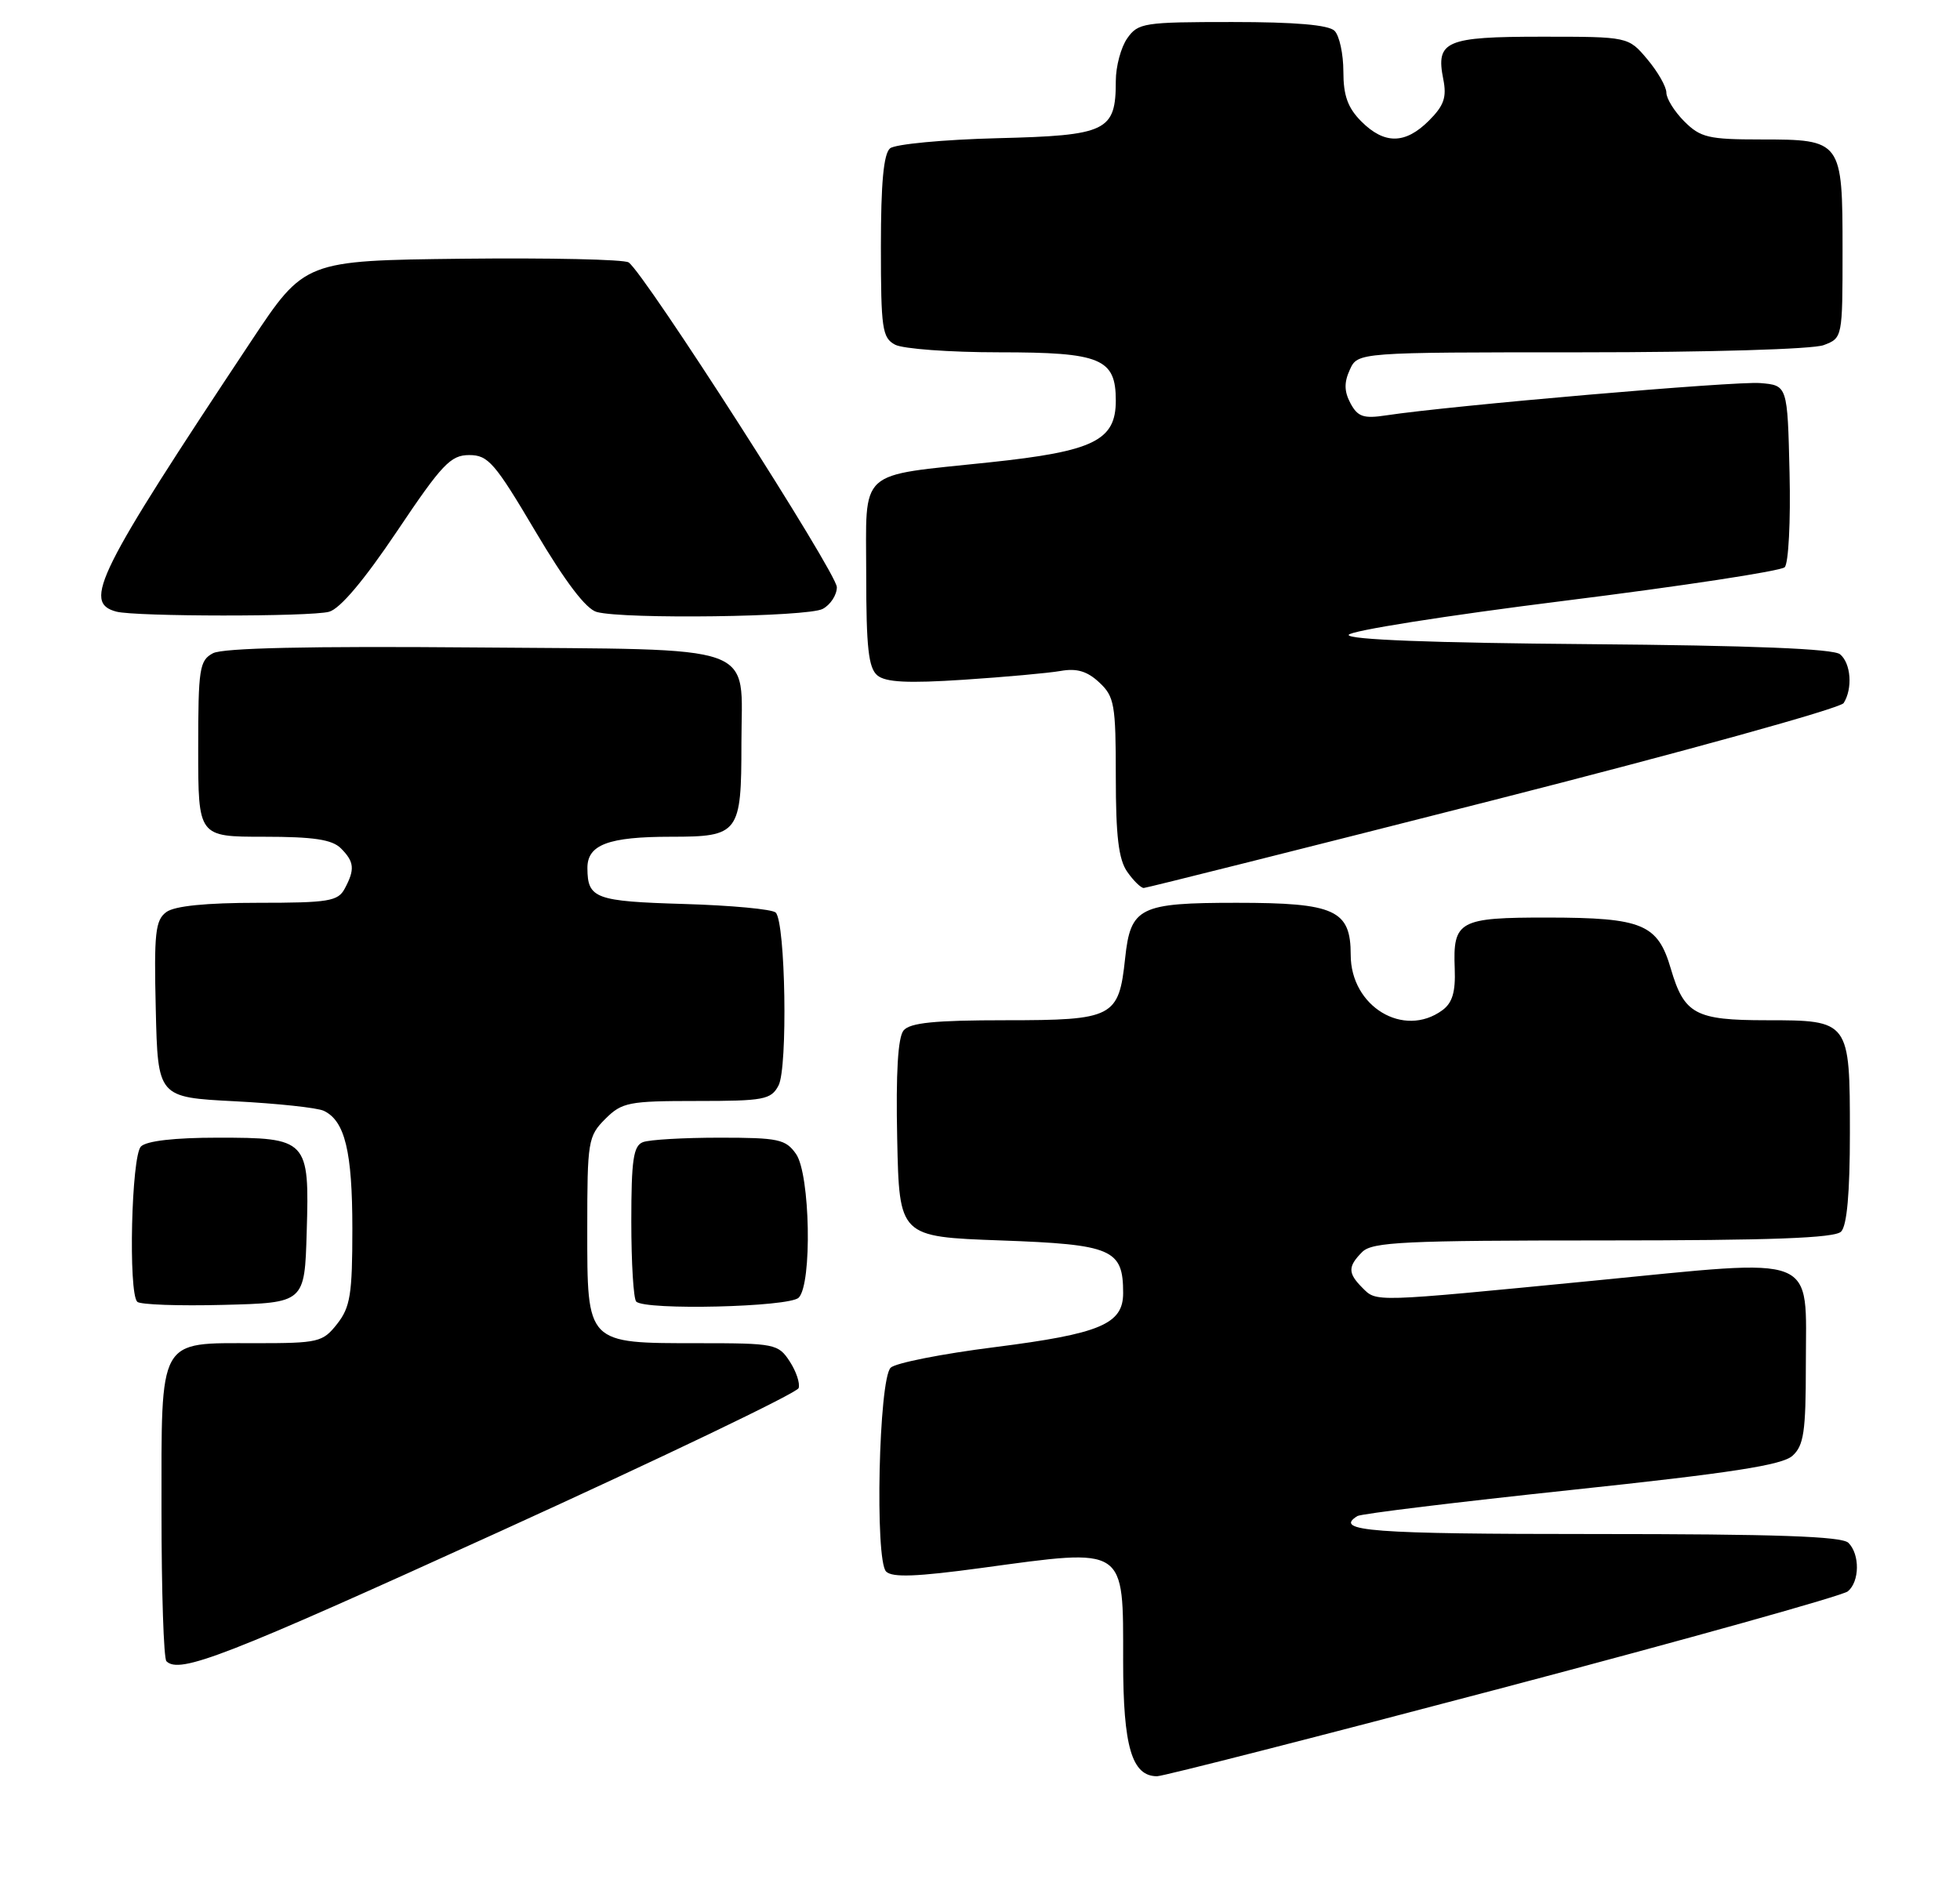 <?xml version="1.0" encoding="UTF-8" standalone="no"?>
<!DOCTYPE svg PUBLIC "-//W3C//DTD SVG 1.1//EN" "http://www.w3.org/Graphics/SVG/1.1/DTD/svg11.dtd" >
<svg xmlns="http://www.w3.org/2000/svg" xmlns:xlink="http://www.w3.org/1999/xlink" version="1.1" viewBox="0 0 267 256">
 <g >
 <path fill="currentColor"
d=" M 204.78 229.94 C 229.90 223.30 251.02 217.40 251.72 216.81 C 253.33 215.48 253.38 211.78 251.80 210.20 C 250.91 209.31 241.87 209.00 217.30 209.00 C 186.79 209.00 181.59 208.61 184.91 206.55 C 185.41 206.24 198.54 204.64 214.09 202.99 C 235.88 200.68 242.77 199.61 244.18 198.34 C 245.72 196.94 246.00 195.08 246.00 186.00 C 246.00 170.60 248.16 171.45 216.93 174.50 C 186.74 177.44 187.56 177.42 185.57 175.43 C 183.60 173.45 183.60 172.55 185.57 170.57 C 186.93 169.21 191.32 169.00 218.37 169.00 C 241.33 169.00 249.92 168.68 250.80 167.80 C 251.60 167.00 252.00 162.55 252.00 154.37 C 252.00 139.05 251.96 139.00 240.62 139.00 C 230.95 139.00 229.43 138.18 227.61 131.99 C 225.83 125.89 223.76 125.03 210.87 125.01 C 198.72 125.00 197.91 125.44 198.17 131.99 C 198.29 135.15 197.85 136.64 196.48 137.64 C 191.21 141.49 184.00 137.13 184.00 130.10 C 184.00 123.98 181.87 123.00 168.47 123.00 C 155.22 123.00 154.01 123.60 153.27 130.56 C 152.41 138.62 151.69 139.00 136.97 139.00 C 127.33 139.00 123.97 139.34 123.09 140.39 C 122.32 141.32 122.03 146.14 122.22 155.14 C 122.50 168.50 122.50 168.50 136.33 169.00 C 151.53 169.55 153.00 170.18 153.00 176.17 C 153.00 180.40 149.89 181.71 135.50 183.54 C 128.35 184.44 121.97 185.70 121.33 186.34 C 119.71 187.94 119.16 212.56 120.71 214.11 C 121.55 214.95 124.88 214.82 133.72 213.62 C 153.57 210.92 153.00 210.54 153.00 226.35 C 153.00 237.97 154.19 242.00 157.62 242.00 C 158.44 242.00 179.67 236.57 204.78 229.94 Z  M 68.10 208.65 C 90.26 198.56 108.58 189.77 108.79 189.12 C 109.01 188.47 108.46 186.83 107.57 185.47 C 106.02 183.10 105.53 183.00 95.20 183.00 C 79.82 183.00 80.00 183.18 80.00 167.40 C 80.00 155.47 80.11 154.80 82.45 152.45 C 84.73 150.18 85.62 150.00 94.92 150.00 C 104.06 150.00 105.03 149.82 106.05 147.90 C 107.33 145.52 107.01 125.67 105.67 124.33 C 105.21 123.87 99.59 123.35 93.17 123.16 C 81.08 122.80 80.04 122.42 80.02 118.29 C 79.99 115.08 82.87 114.00 91.40 114.00 C 100.67 114.00 101.00 113.56 101.00 101.26 C 101.00 87.43 104.14 88.55 64.59 88.21 C 42.05 88.02 30.35 88.28 29.01 89.00 C 27.17 89.98 27.00 91.08 27.00 102.04 C 27.00 114.00 27.00 114.00 35.93 114.00 C 42.71 114.00 45.23 114.38 46.43 115.57 C 48.27 117.41 48.37 118.44 46.96 121.07 C 46.04 122.79 44.78 123.00 35.16 123.00 C 28.06 123.00 23.79 123.43 22.66 124.26 C 21.16 125.36 20.97 127.11 21.22 137.51 C 21.50 149.50 21.50 149.50 32.00 150.04 C 37.78 150.34 43.23 150.92 44.11 151.34 C 46.99 152.71 48.00 156.89 48.00 167.41 C 48.00 176.34 47.72 178.09 45.93 180.37 C 43.96 182.87 43.39 183.00 34.76 183.00 C 21.43 183.00 22.00 181.97 22.00 205.99 C 22.00 216.81 22.30 225.97 22.67 226.33 C 24.45 228.11 30.69 225.68 68.10 208.65 Z  M 41.78 167.86 C 42.16 155.24 41.93 155.00 29.63 155.00 C 23.78 155.00 19.96 155.44 19.20 156.20 C 17.90 157.50 17.46 176.13 18.70 177.36 C 19.08 177.75 24.37 177.94 30.45 177.78 C 41.50 177.50 41.50 177.50 41.78 167.86 Z  M 108.80 176.80 C 110.65 174.95 110.37 159.98 108.44 157.22 C 107.03 155.21 106.05 155.00 98.03 155.00 C 93.15 155.00 88.45 155.27 87.58 155.61 C 86.28 156.11 86.00 158.04 86.00 166.44 C 86.00 172.06 86.30 176.97 86.67 177.33 C 87.89 178.55 107.52 178.08 108.80 176.80 Z  M 203.42 109.02 C 229.22 102.45 250.70 96.50 251.15 95.79 C 252.40 93.81 252.15 90.37 250.66 89.14 C 249.76 88.39 238.67 87.94 216.41 87.76 C 195.13 87.59 183.58 87.15 183.72 86.50 C 183.84 85.95 197.04 83.86 213.05 81.86 C 229.07 79.86 242.60 77.80 243.12 77.28 C 243.64 76.76 243.94 71.00 243.78 64.42 C 243.50 52.50 243.50 52.50 239.78 52.19 C 236.40 51.91 197.59 55.26 188.83 56.59 C 185.75 57.06 184.96 56.79 183.97 54.95 C 183.11 53.34 183.08 52.11 183.88 50.37 C 184.96 48.00 184.96 48.00 215.41 48.00 C 232.78 48.00 246.97 47.58 248.43 47.02 C 250.99 46.05 251.00 46.01 251.00 34.10 C 251.00 19.14 250.90 19.00 239.88 19.00 C 232.75 19.00 231.65 18.74 229.45 16.55 C 228.10 15.20 227.00 13.43 227.00 12.62 C 227.00 11.81 225.83 9.77 224.41 8.08 C 221.82 5.00 221.82 5.00 210.03 5.00 C 196.92 5.00 195.57 5.58 196.61 10.79 C 197.10 13.25 196.71 14.38 194.66 16.43 C 191.43 19.66 188.60 19.69 185.45 16.55 C 183.60 14.69 183.00 13.03 183.00 9.75 C 183.00 7.36 182.46 4.86 181.80 4.20 C 180.99 3.39 176.43 3.00 167.86 3.00 C 155.82 3.00 155.03 3.12 153.56 5.22 C 152.70 6.44 152.00 9.06 152.00 11.03 C 152.00 17.89 150.83 18.46 135.83 18.83 C 128.50 19.02 121.94 19.64 121.25 20.21 C 120.37 20.94 120.00 24.93 120.00 33.59 C 120.00 44.77 120.18 46.03 121.93 46.96 C 123.00 47.53 129.38 48.00 136.11 48.00 C 149.97 48.00 152.00 48.84 152.00 54.58 C 152.00 60.02 149.01 61.49 134.81 62.99 C 116.59 64.93 118.00 63.64 118.00 78.35 C 118.00 88.24 118.31 91.01 119.52 92.02 C 120.66 92.96 123.67 93.11 131.27 92.61 C 136.90 92.24 142.85 91.70 144.50 91.41 C 146.68 91.02 148.12 91.45 149.75 92.98 C 151.81 94.90 152.00 95.97 152.00 105.82 C 152.00 113.92 152.38 117.10 153.56 118.78 C 154.41 120.00 155.43 120.99 155.81 120.98 C 156.19 120.97 177.61 115.59 203.42 109.02 Z  M 44.82 83.35 C 46.32 82.95 49.58 79.08 54.09 72.37 C 60.22 63.23 61.39 62.00 63.92 62.00 C 66.50 62.00 67.40 63.04 72.94 72.40 C 77.03 79.30 79.83 82.99 81.30 83.38 C 85.07 84.39 110.03 84.06 112.07 82.96 C 113.13 82.40 114.00 81.06 114.00 80.00 C 114.00 78.07 87.77 37.17 85.63 35.75 C 85.01 35.34 74.83 35.12 63.00 35.25 C 41.50 35.50 41.50 35.50 34.20 46.50 C 13.19 78.14 11.22 82.10 15.85 83.33 C 18.46 84.02 42.25 84.04 44.82 83.35 Z "/>
</g>
</svg>